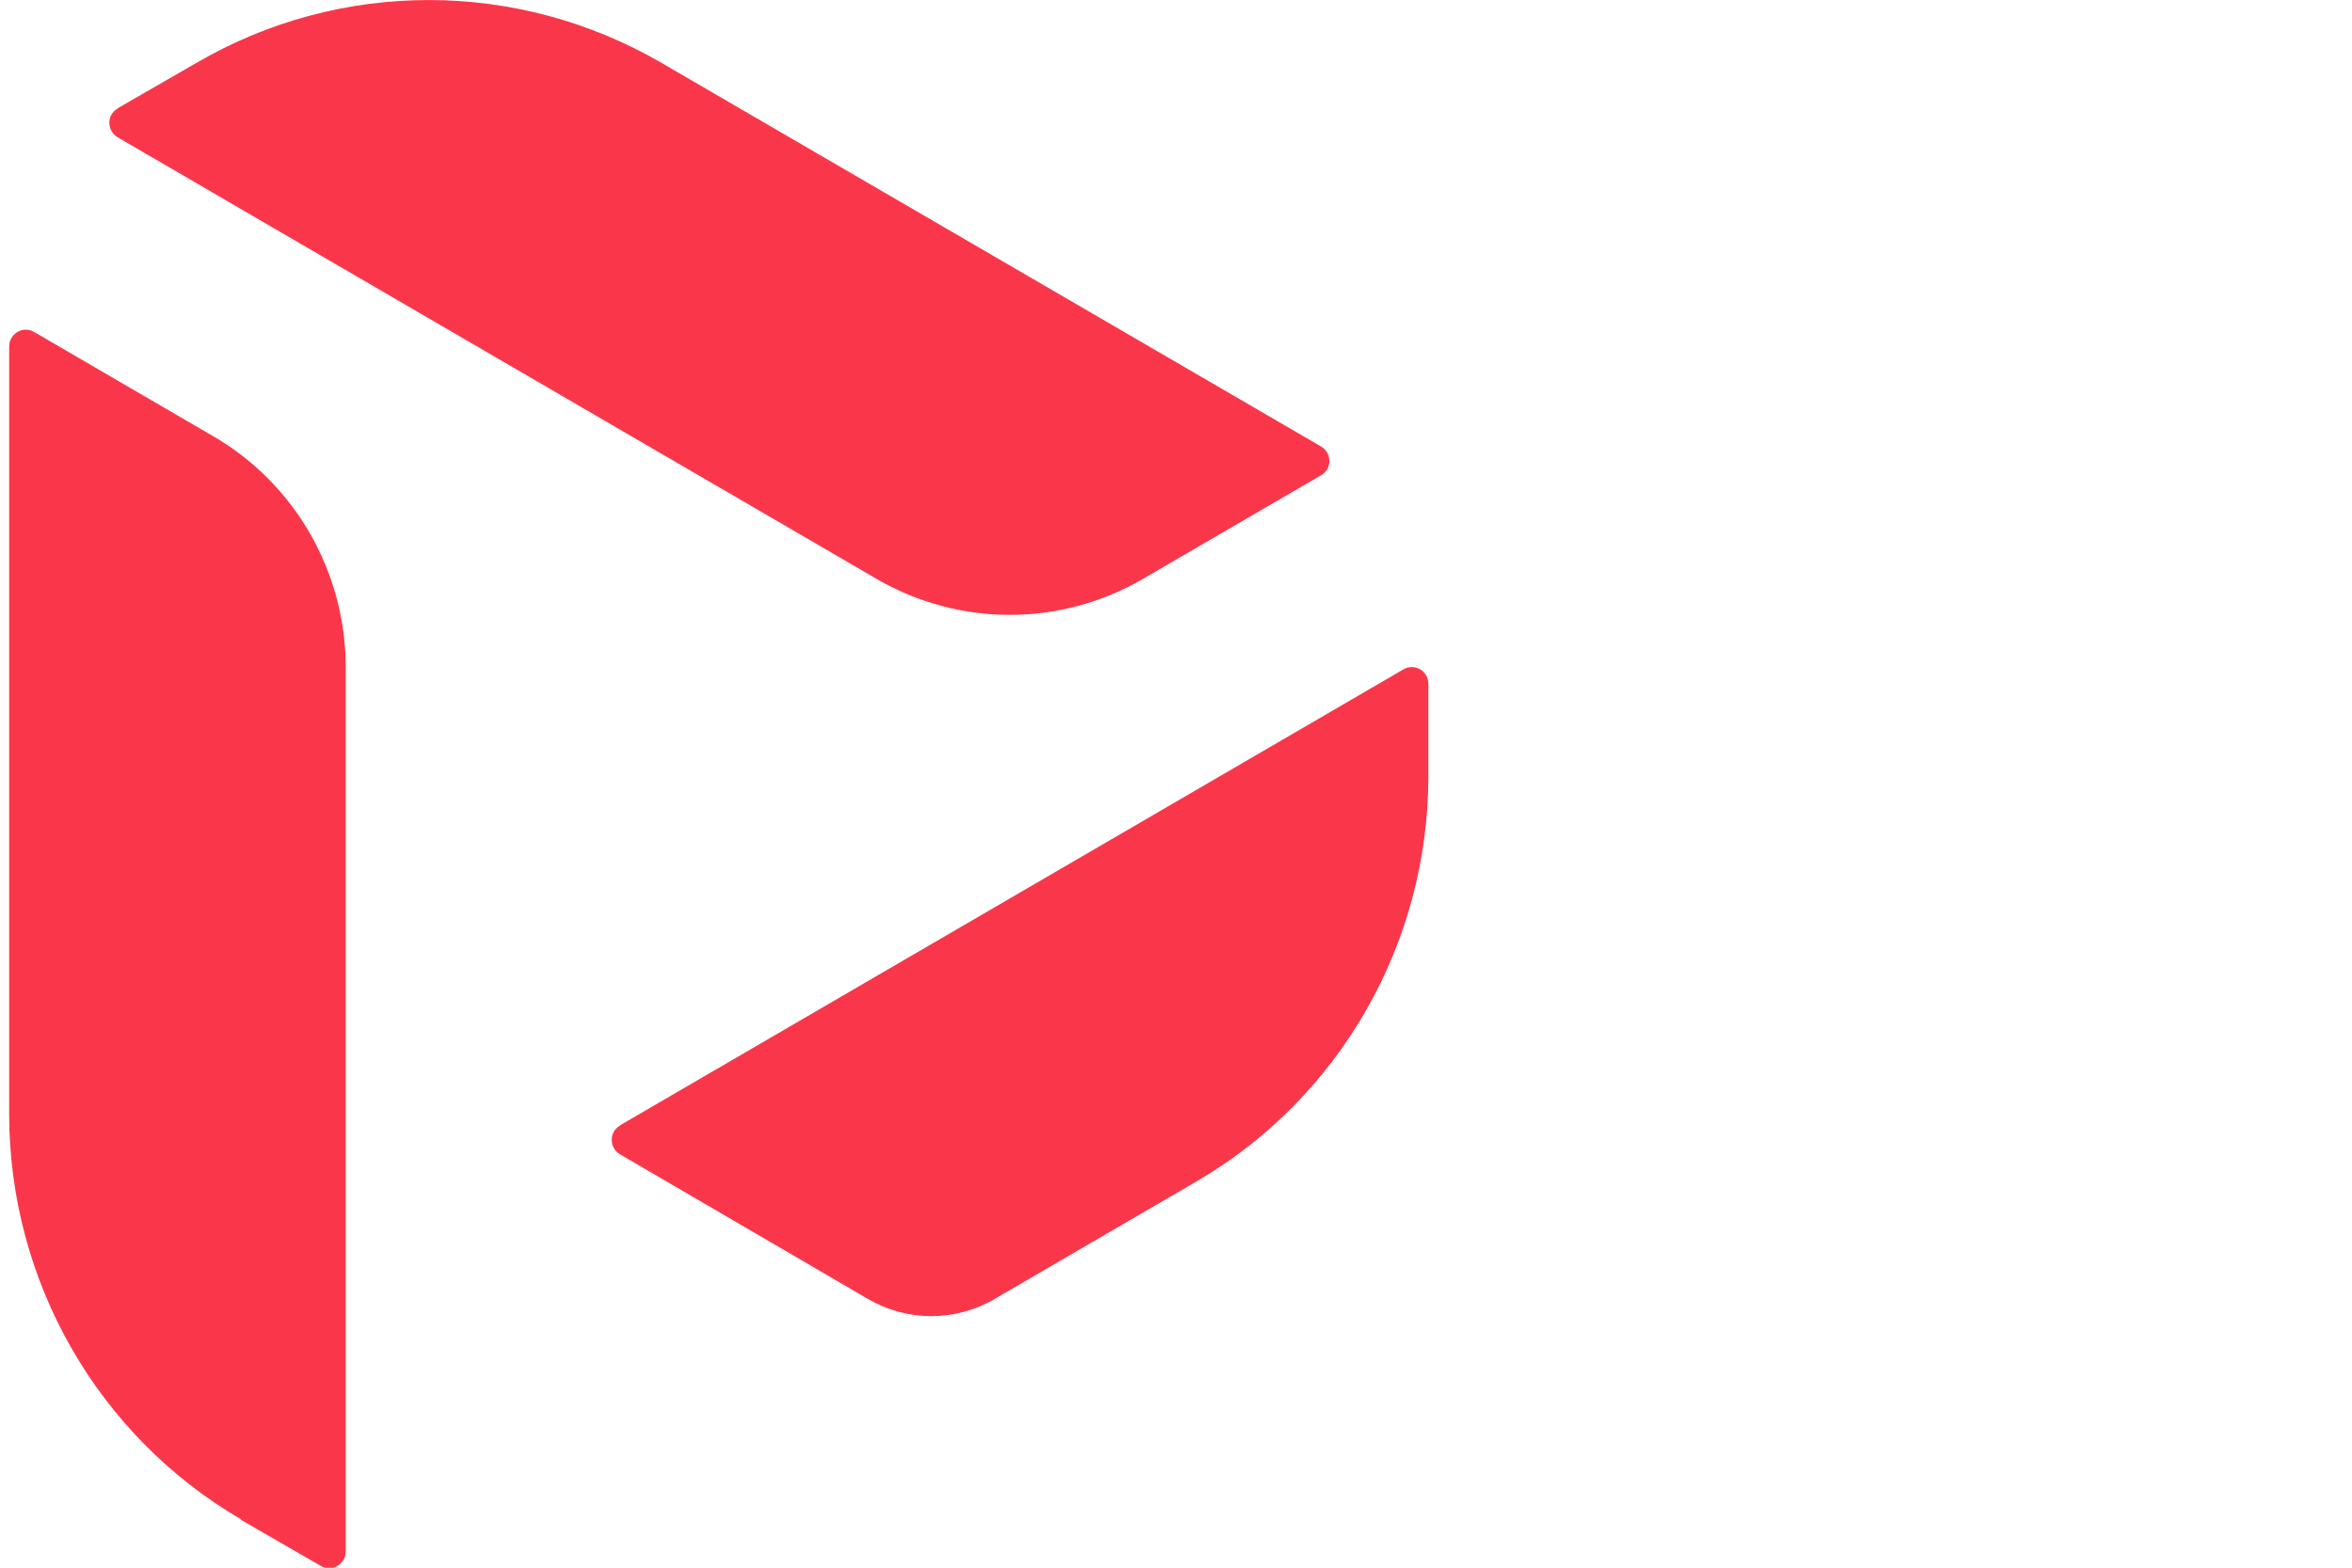  <svg
       
        viewBox="0 0 30 20"
        fill="none"
        xmlns="http://www.w3.org/2000/svg"
      >
        <path
          d="M3.076 19.384C1.246 18.318 0.117 16.343 0.117 14.212V4.419C0.117 4.257 0.295 4.151 0.437 4.236L2.714 5.562C3.765 6.169 4.41 7.298 4.41 8.518V19.793C4.41 19.955 4.233 20.061 4.091 19.977L3.076 19.391V19.384Z"
          fill="#FA374A"
        ></path>
        <path
          d="M1.494 1.385L2.509 0.8C4.339 -0.266 6.596 -0.266 8.434 0.8L16.85 5.696C16.992 5.781 16.992 5.985 16.85 6.063L14.572 7.389C13.522 7.996 12.237 7.996 11.187 7.389L1.501 1.752C1.359 1.667 1.359 1.463 1.501 1.385H1.494Z"
          fill="#FA374A"
        ></path>
        <path
          d="M7.902 14.36L17.9 8.54C18.042 8.455 18.219 8.561 18.219 8.723V9.901C18.219 12.032 17.091 14.008 15.26 15.073L12.691 16.569C12.188 16.865 11.57 16.865 11.066 16.569L7.909 14.727C7.767 14.643 7.767 14.438 7.909 14.36H7.902Z"
          fill="#FA374A"
        ></path>
      </svg>